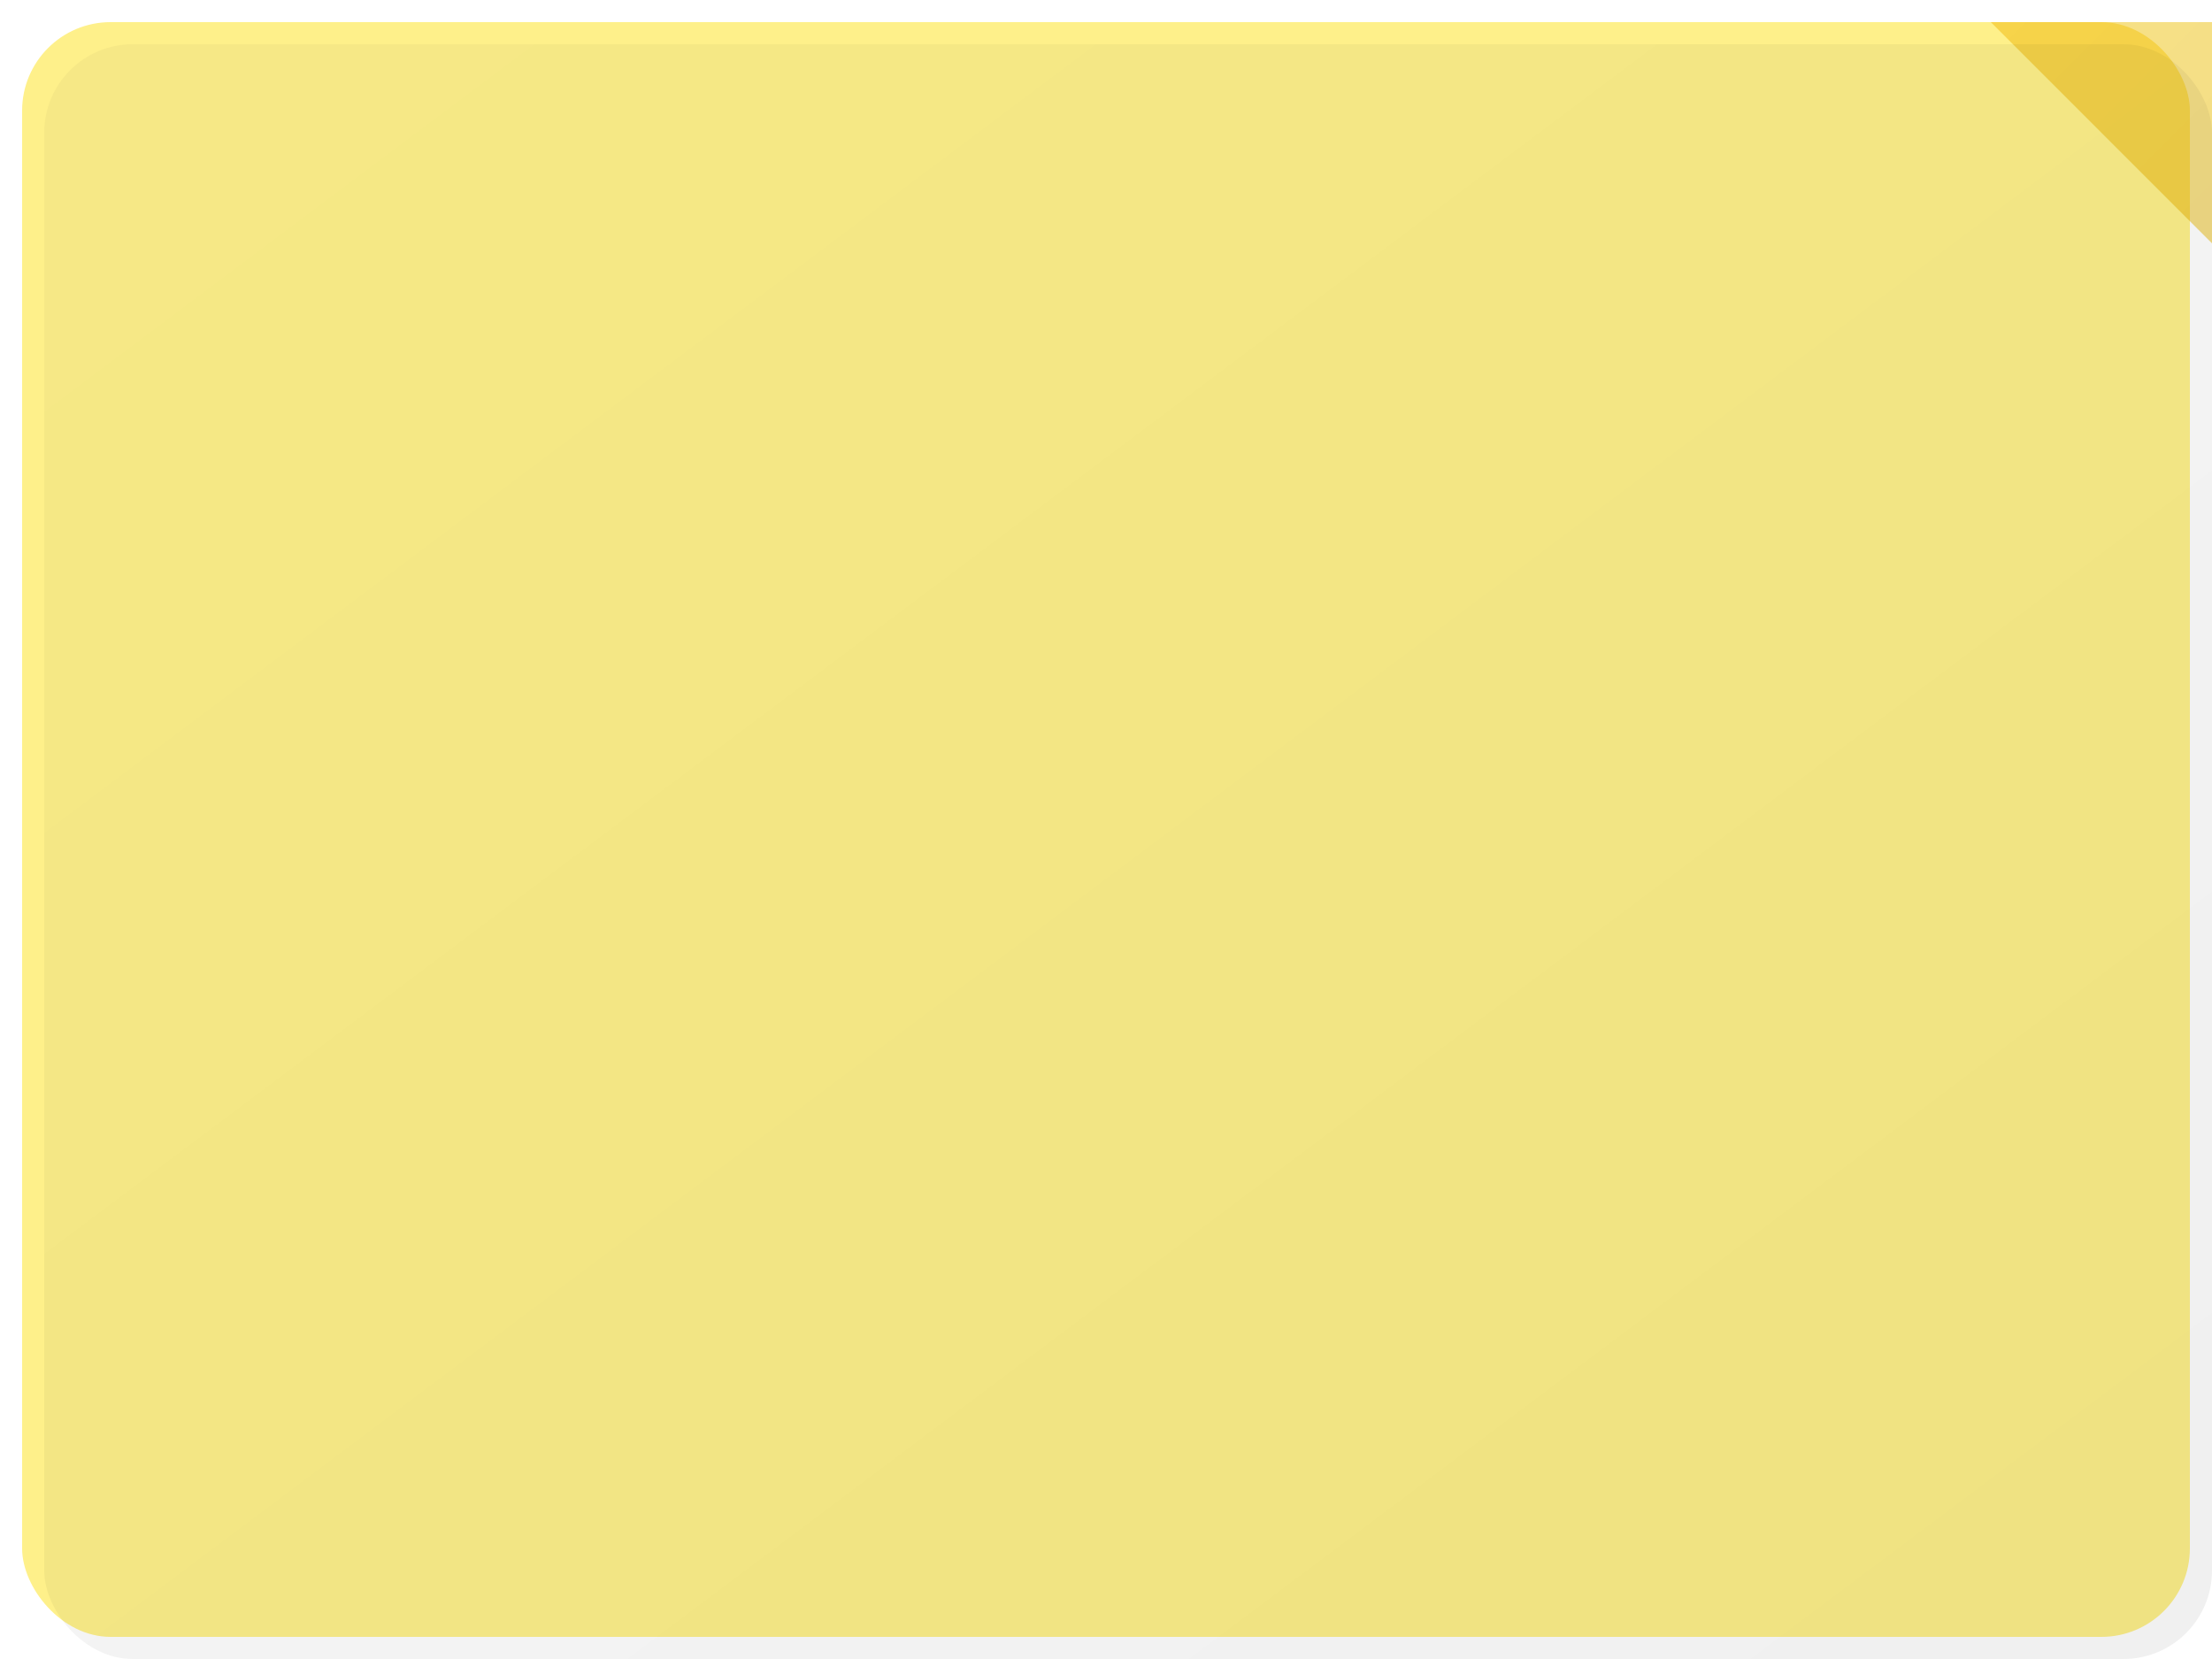 <?xml version="1.0" encoding="UTF-8"?>
<svg width="200" height="150" viewBox="0 0 200 150" xmlns="http://www.w3.org/2000/svg">
  <defs>
    <filter id="paper-texture" x="0" y="0" width="100%" height="100%">
      <feTurbulence type="fractalNoise" baseFrequency="0.8" numOctaves="3" result="noise"/>
      <feColorMatrix type="matrix" values="1 0 0 0 0  0 1 0 0 0  0 0 1 0 0  0 0 0 0.1 0" in="noise" result="coloredNoise"/>
      <feBlend in="SourceGraphic" in2="coloredNoise" mode="multiply"/>
    </filter>
    <linearGradient id="shadow" x1="0%" y1="0%" x2="100%" y2="100%">
      <stop offset="0%" style="stop-color:rgba(0,0,0,0.1)"/>
      <stop offset="100%" style="stop-color:rgba(0,0,0,0.2)"/>
    </linearGradient>
  </defs>
  
  <!-- Main sticky note shape -->
  <rect x="2" y="2" width="196" height="146" rx="8" ry="8" fill="#fef08a" filter="url(#paper-texture)"/>
  
  <!-- Shadow -->
  <rect x="4" y="4" width="196" height="146" rx="8" ry="8" fill="url(#shadow)" opacity="0.3"/>
  
  <!-- Folded corner effect -->
  <path d="M180 2 L200 2 L200 22 L180 2" fill="#fde68a" filter="url(#paper-texture)"/>
  <path d="M180 2 L200 2 L200 22 L180 2" fill="url(#shadow)" opacity="0.2"/>
</svg> 